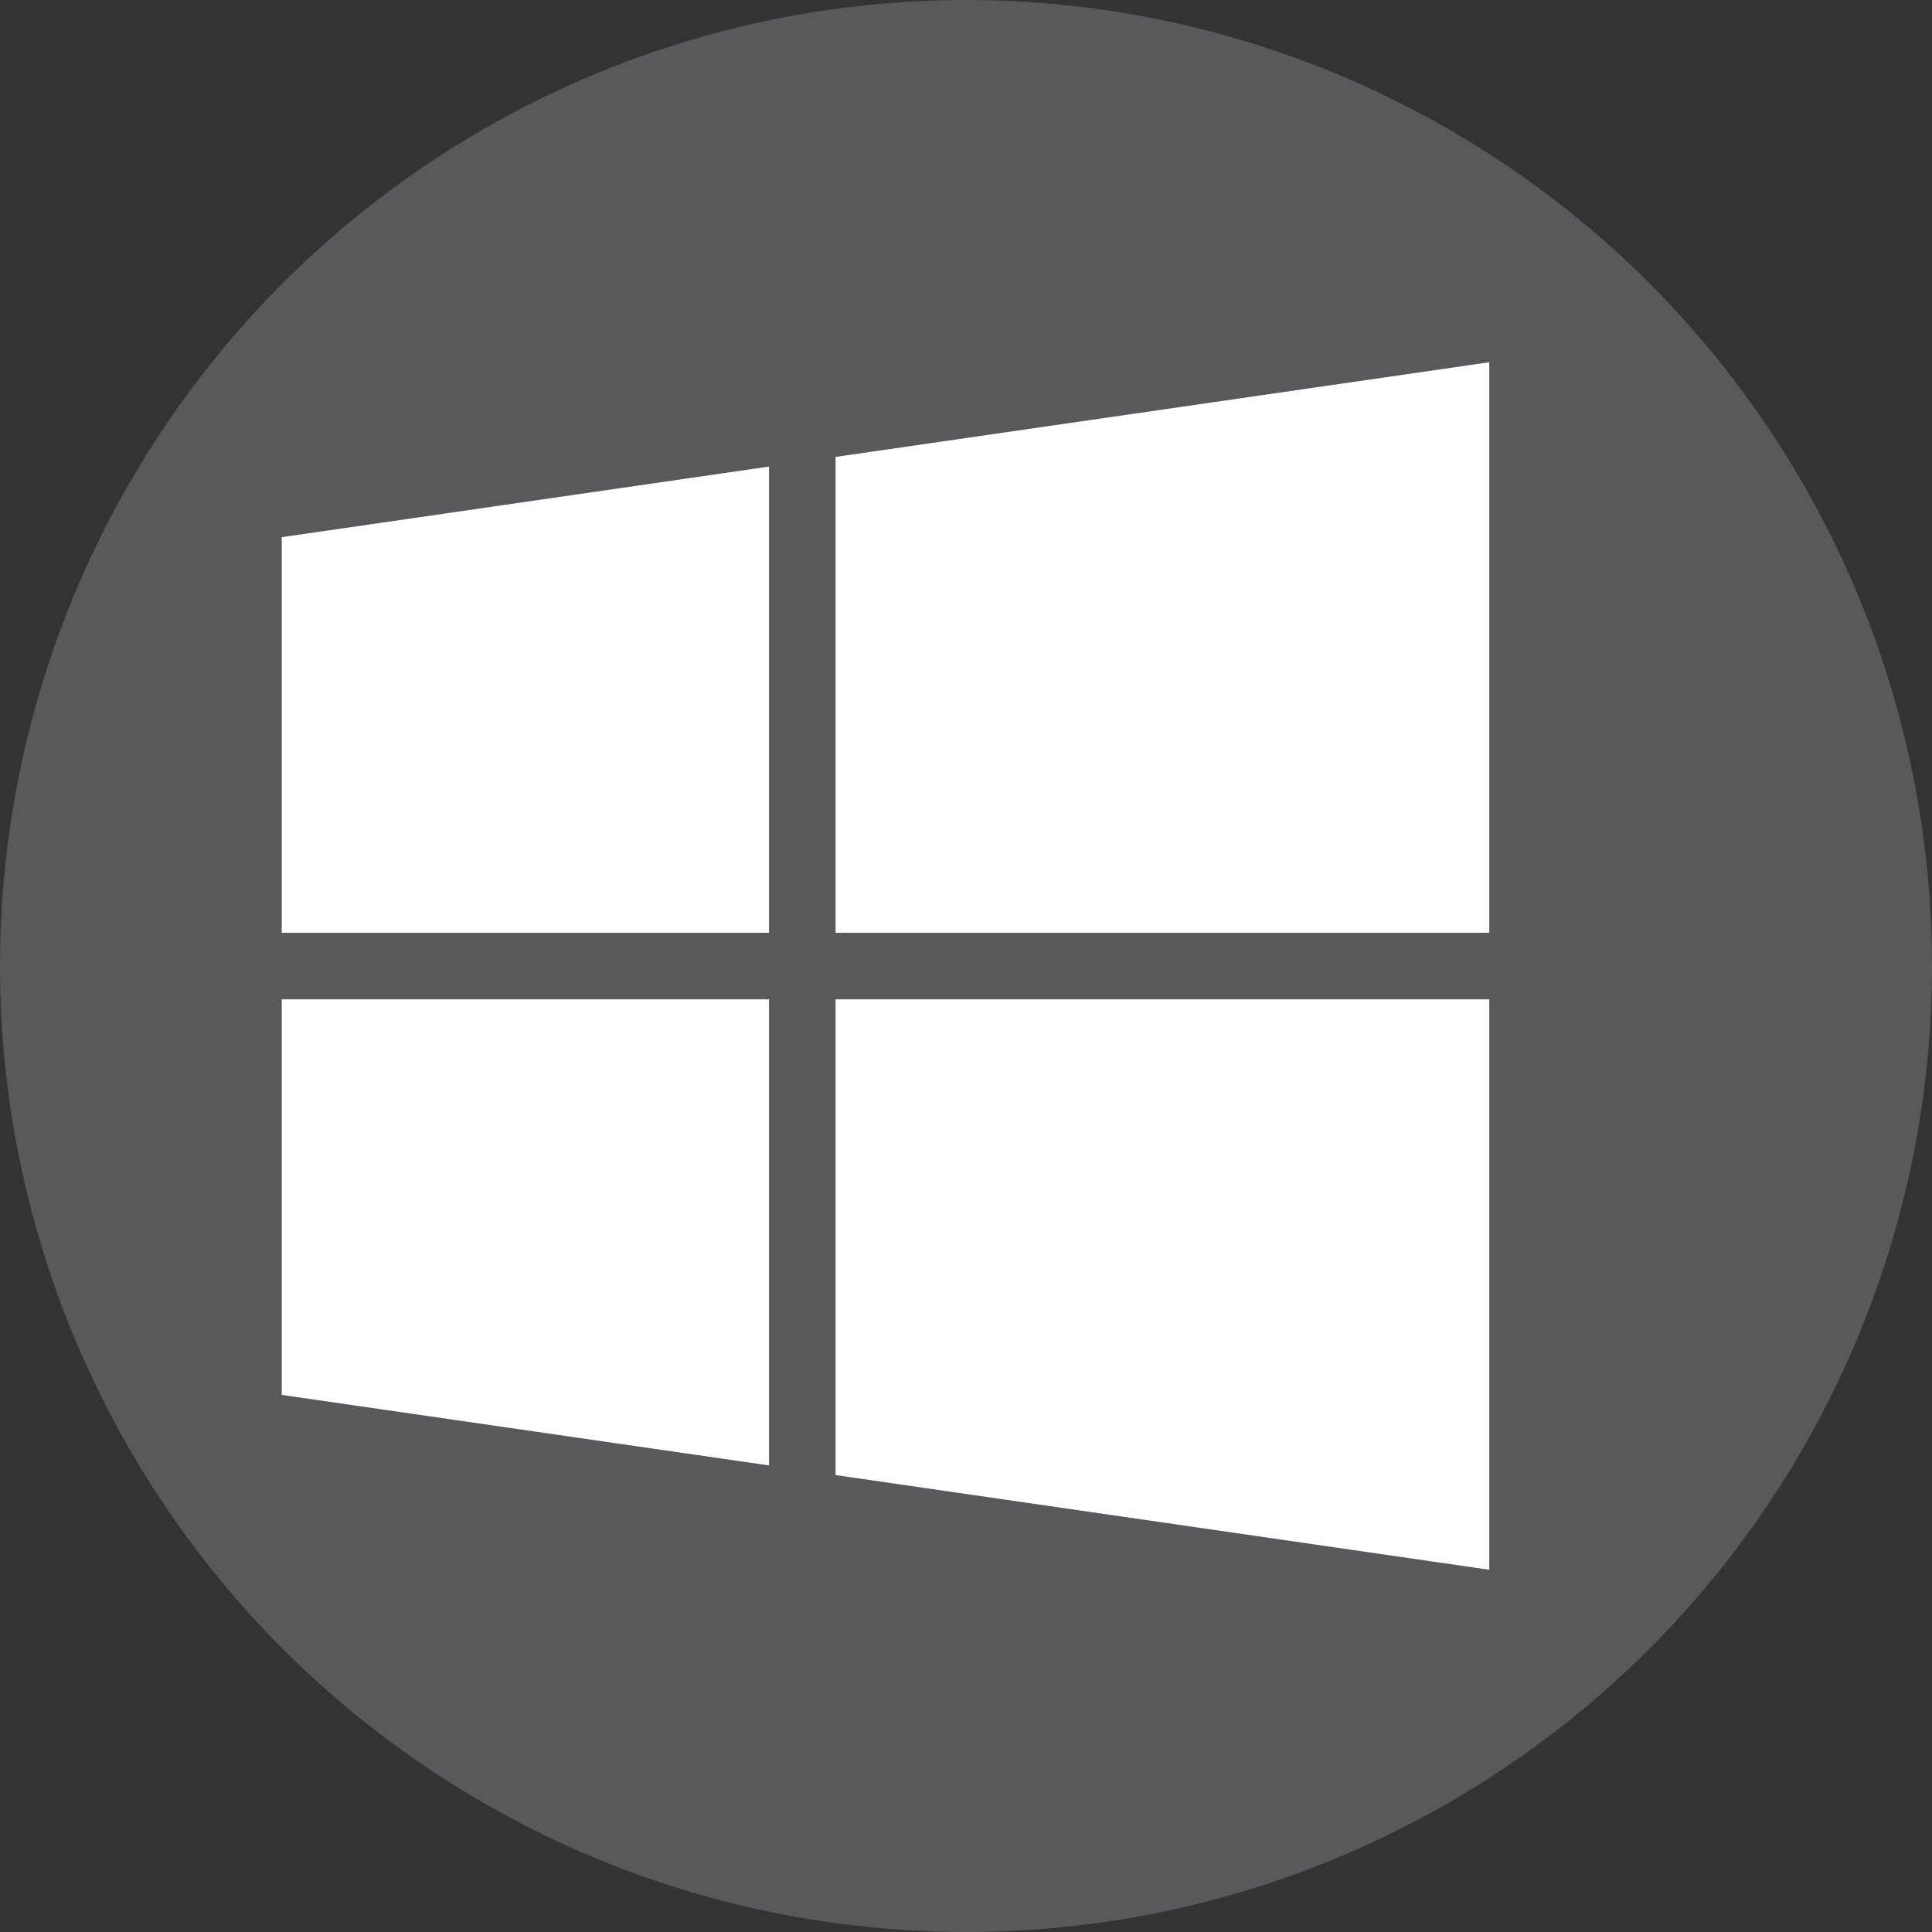 <?xml version="1.0" encoding="iso-8859-1"?>
<!-- Generator: Adobe Illustrator 18.0.0, SVG Export Plug-In . SVG Version: 6.00 Build 0)  -->
<!DOCTYPE svg PUBLIC "-//W3C//DTD SVG 1.1//EN" "http://www.w3.org/Graphics/SVG/1.1/DTD/svg11.dtd">
<svg version="1.1" xmlns="http://www.w3.org/2000/svg" xmlns:xlink="http://www.w3.org/1999/xlink" x="0px" y="0px"
	 viewBox="0 0 48 48" style="enable-background:new 0 0 48 48;" xml:space="preserve">
<rect x="0" y="0" width="48" height="48" fill="#333333" stroke="none"/>
<g id="Layer_115">
	<g>
		<circle style="fill:#58595B;" cx="24" cy="24" r="24"/>
		<g>
			<polygon style="fill:#FFFFFF;" points="7,34.656 19.106,36.408 19.106,24.828 7,24.828 			"/>
			<polygon style="fill:#FFFFFF;" points="20.76,36.648 37,39 37,24.828 20.76,24.828 			"/>
			<polygon style="fill:#FFFFFF;" points="20.76,23.174 37,23.174 37,9 20.76,11.352 			"/>
			<polygon style="fill:#FFFFFF;" points="19.106,11.592 7,13.346 7,23.174 19.106,23.174 			"/>
		</g>
	</g>
</g>
<g id="Layer_1">
</g>
</svg>
